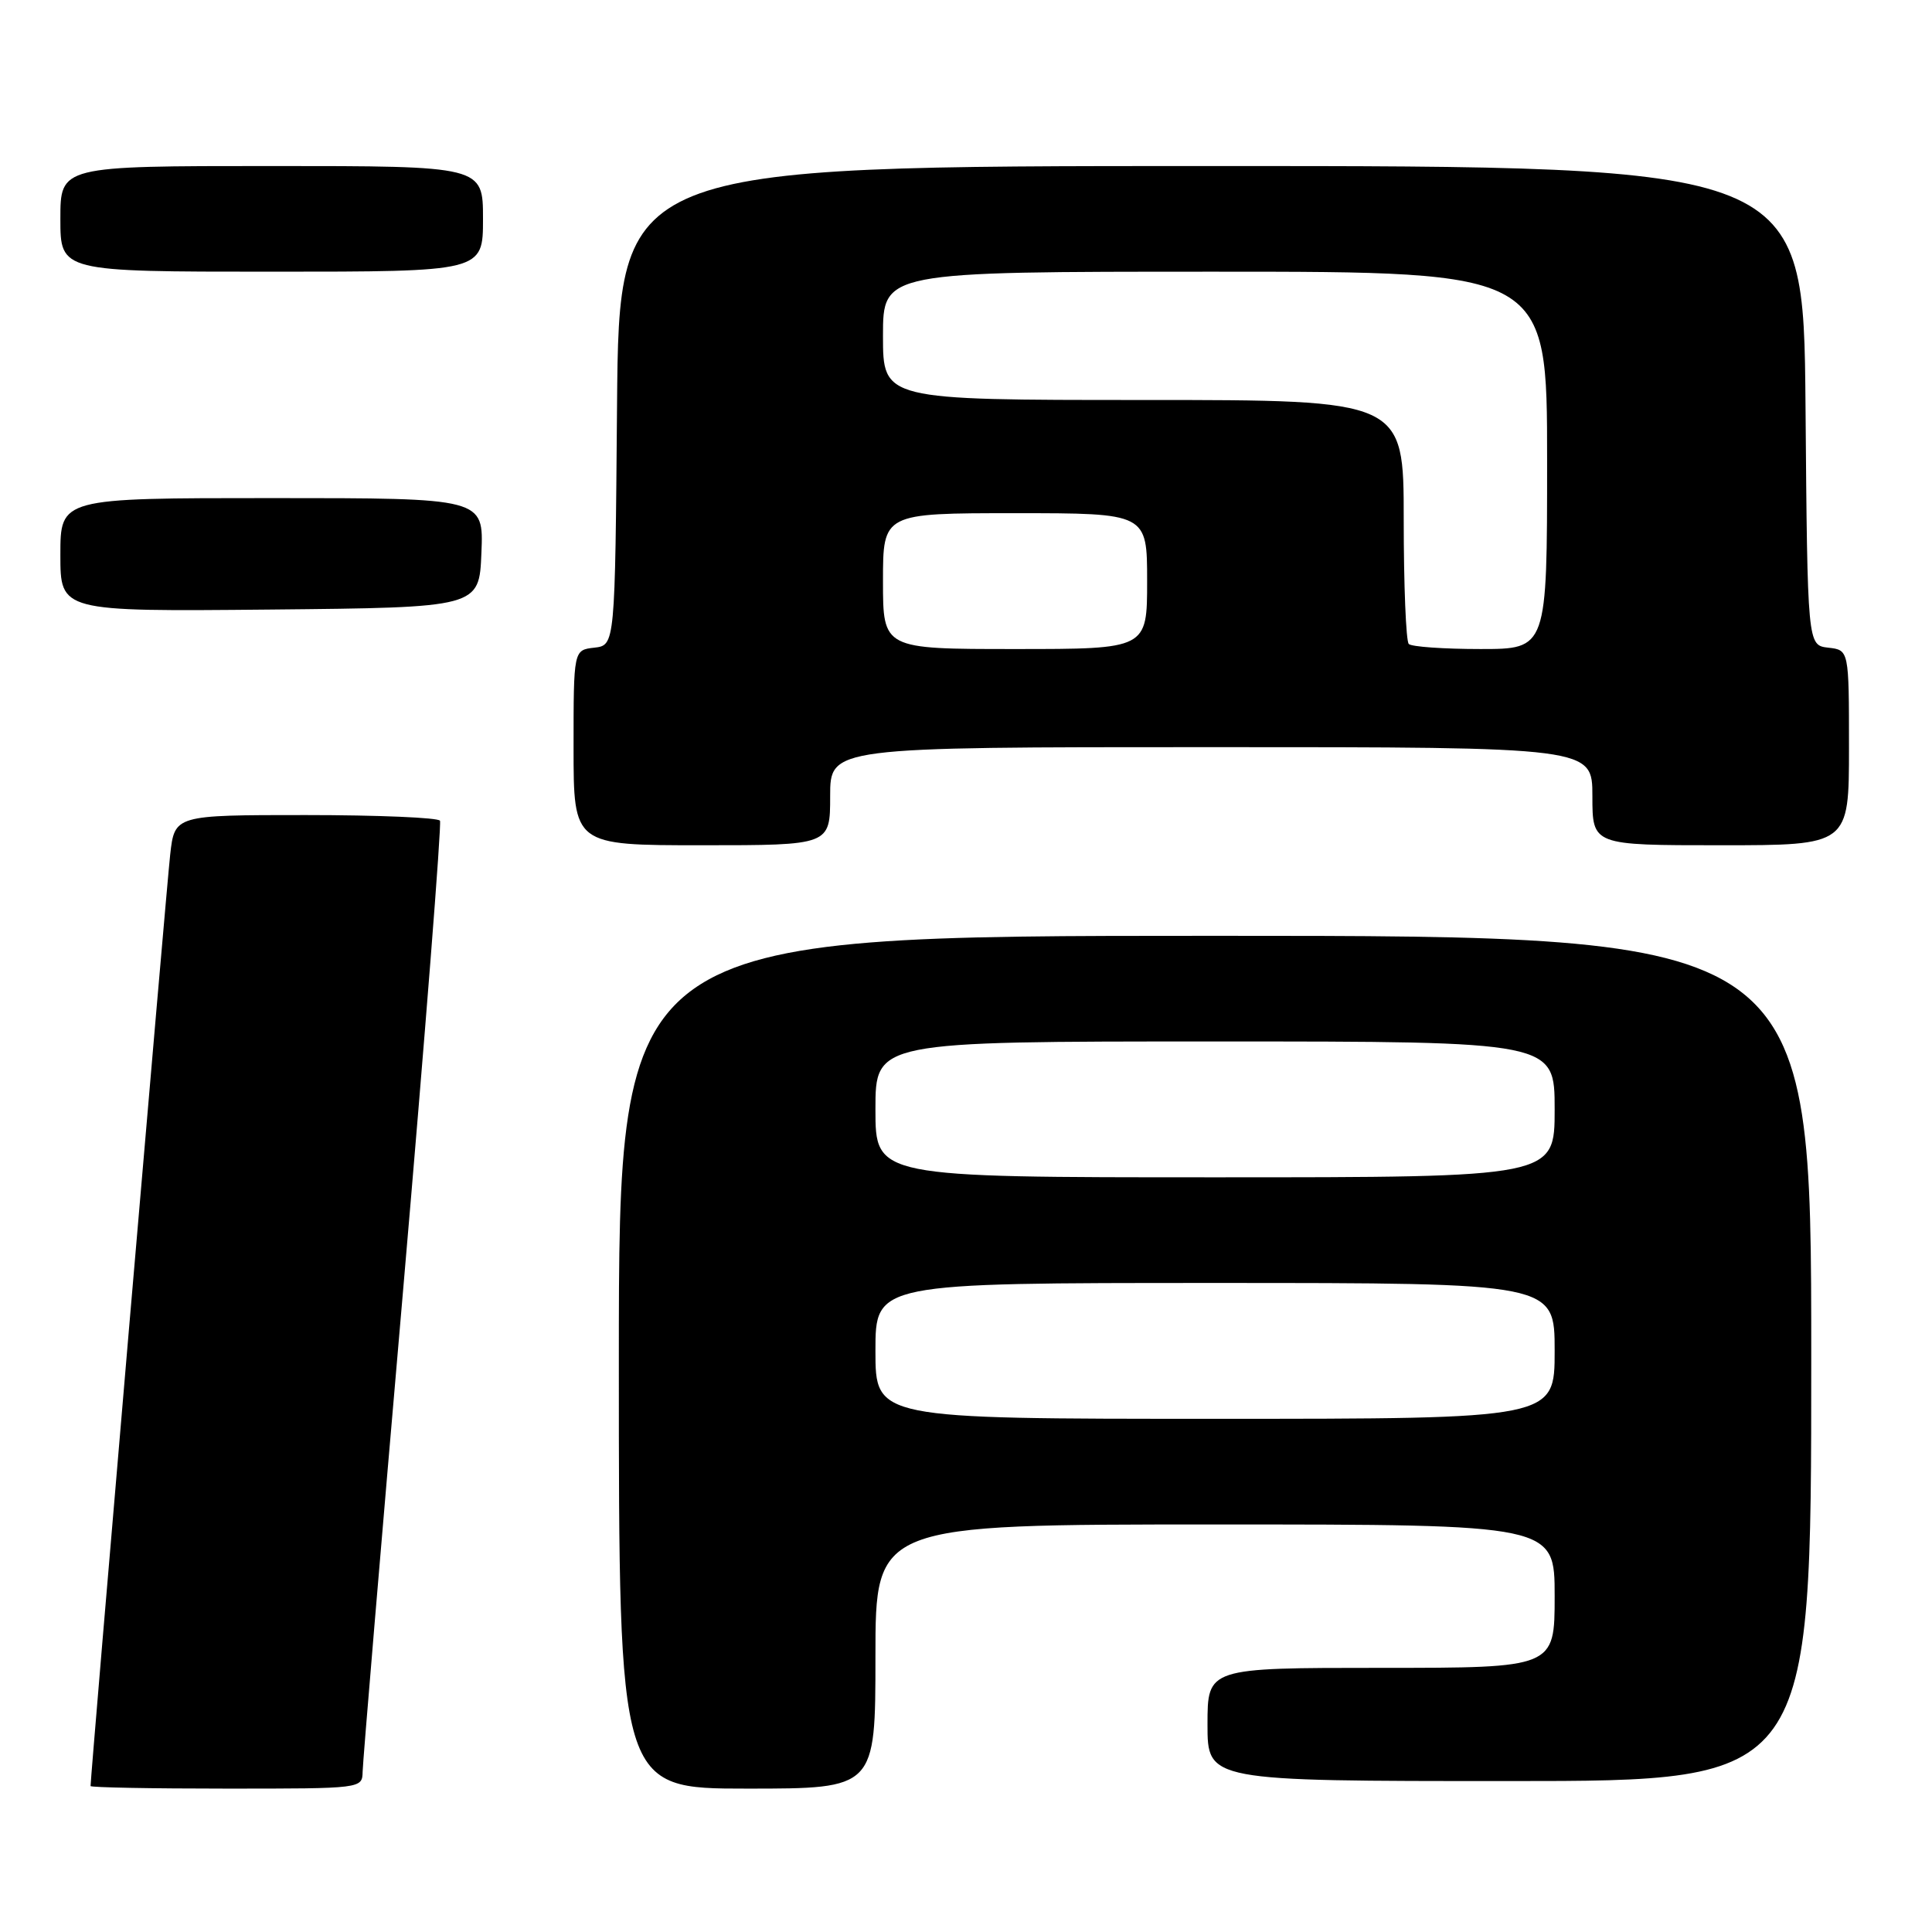 <?xml version="1.0" encoding="UTF-8" standalone="no"?>
<!DOCTYPE svg PUBLIC "-//W3C//DTD SVG 1.1//EN" "http://www.w3.org/Graphics/SVG/1.1/DTD/svg11.dtd" >
<svg xmlns="http://www.w3.org/2000/svg" xmlns:xlink="http://www.w3.org/1999/xlink" version="1.1" viewBox="0 0 256 256">
 <g >
 <path fill="currentColor"
d=" M 48.05 234.75 C 48.07 233.51 50.48 204.82 53.41 171.00 C 56.33 137.18 58.53 109.16 58.30 108.75 C 58.07 108.34 50.07 108.00 40.51 108.00 C 23.14 108.00 23.14 108.00 22.55 113.25 C 22.08 117.37 12.00 235.30 12.00 236.66 C 12.00 236.85 20.10 237.00 30.00 237.00 C 47.99 237.00 48.00 237.00 48.05 234.75 Z  M 116.00 219.50 C 116.00 202.00 116.00 202.00 161.00 202.00 C 206.00 202.00 206.00 202.00 206.00 211.50 C 206.00 221.00 206.00 221.00 183.00 221.00 C 160.00 221.00 160.00 221.00 160.00 228.50 C 160.00 236.00 160.00 236.00 200.00 236.00 C 240.00 236.00 240.00 236.00 240.00 180.00 C 240.00 124.00 240.00 124.00 161.00 124.00 C 82.00 124.00 82.00 124.00 82.00 180.50 C 82.00 237.00 82.00 237.00 99.00 237.00 C 116.00 237.00 116.00 237.00 116.00 219.50 Z  M 110.00 105.50 C 110.00 99.00 110.00 99.00 160.50 99.00 C 211.00 99.00 211.00 99.00 211.00 105.50 C 211.00 112.00 211.00 112.00 228.00 112.00 C 245.00 112.00 245.00 112.00 245.00 99.07 C 245.00 86.13 245.00 86.13 242.25 85.82 C 239.50 85.50 239.50 85.50 239.24 53.75 C 238.97 22.00 238.97 22.00 160.50 22.00 C 82.03 22.00 82.03 22.00 81.76 53.75 C 81.50 85.50 81.50 85.50 78.75 85.82 C 76.00 86.13 76.00 86.13 76.00 99.07 C 76.00 112.00 76.00 112.00 93.00 112.00 C 110.00 112.00 110.00 112.00 110.00 105.50 Z  M 63.79 73.25 C 64.09 66.00 64.09 66.00 36.04 66.00 C 8.00 66.00 8.00 66.00 8.00 73.52 C 8.00 81.03 8.00 81.03 35.75 80.77 C 63.50 80.50 63.50 80.50 63.79 73.25 Z  M 64.00 29.00 C 64.00 22.00 64.00 22.00 36.00 22.00 C 8.00 22.00 8.00 22.00 8.00 29.00 C 8.00 36.00 8.00 36.00 36.00 36.00 C 64.00 36.00 64.00 36.00 64.00 29.00 Z  M 116.00 179.00 C 116.00 170.00 116.00 170.00 161.00 170.00 C 206.00 170.00 206.00 170.00 206.00 179.00 C 206.00 188.00 206.00 188.00 161.00 188.00 C 116.00 188.00 116.00 188.00 116.00 179.00 Z  M 116.00 147.00 C 116.00 138.00 116.00 138.00 161.00 138.00 C 206.00 138.00 206.00 138.00 206.00 147.00 C 206.00 156.00 206.00 156.00 161.00 156.00 C 116.00 156.00 116.00 156.00 116.00 147.00 Z  M 117.00 77.00 C 117.00 68.00 117.00 68.00 134.50 68.00 C 152.00 68.00 152.00 68.00 152.00 77.00 C 152.00 86.00 152.00 86.00 134.50 86.00 C 117.00 86.00 117.00 86.00 117.00 77.00 Z  M 186.67 85.33 C 186.30 84.97 186.00 77.54 186.00 68.83 C 186.00 53.00 186.00 53.00 151.50 53.00 C 117.00 53.00 117.00 53.00 117.00 44.50 C 117.00 36.00 117.00 36.00 161.00 36.00 C 205.00 36.00 205.00 36.00 205.00 61.00 C 205.00 86.00 205.00 86.00 196.17 86.00 C 191.31 86.00 187.03 85.70 186.67 85.33 Z "/>
</g>
</svg>